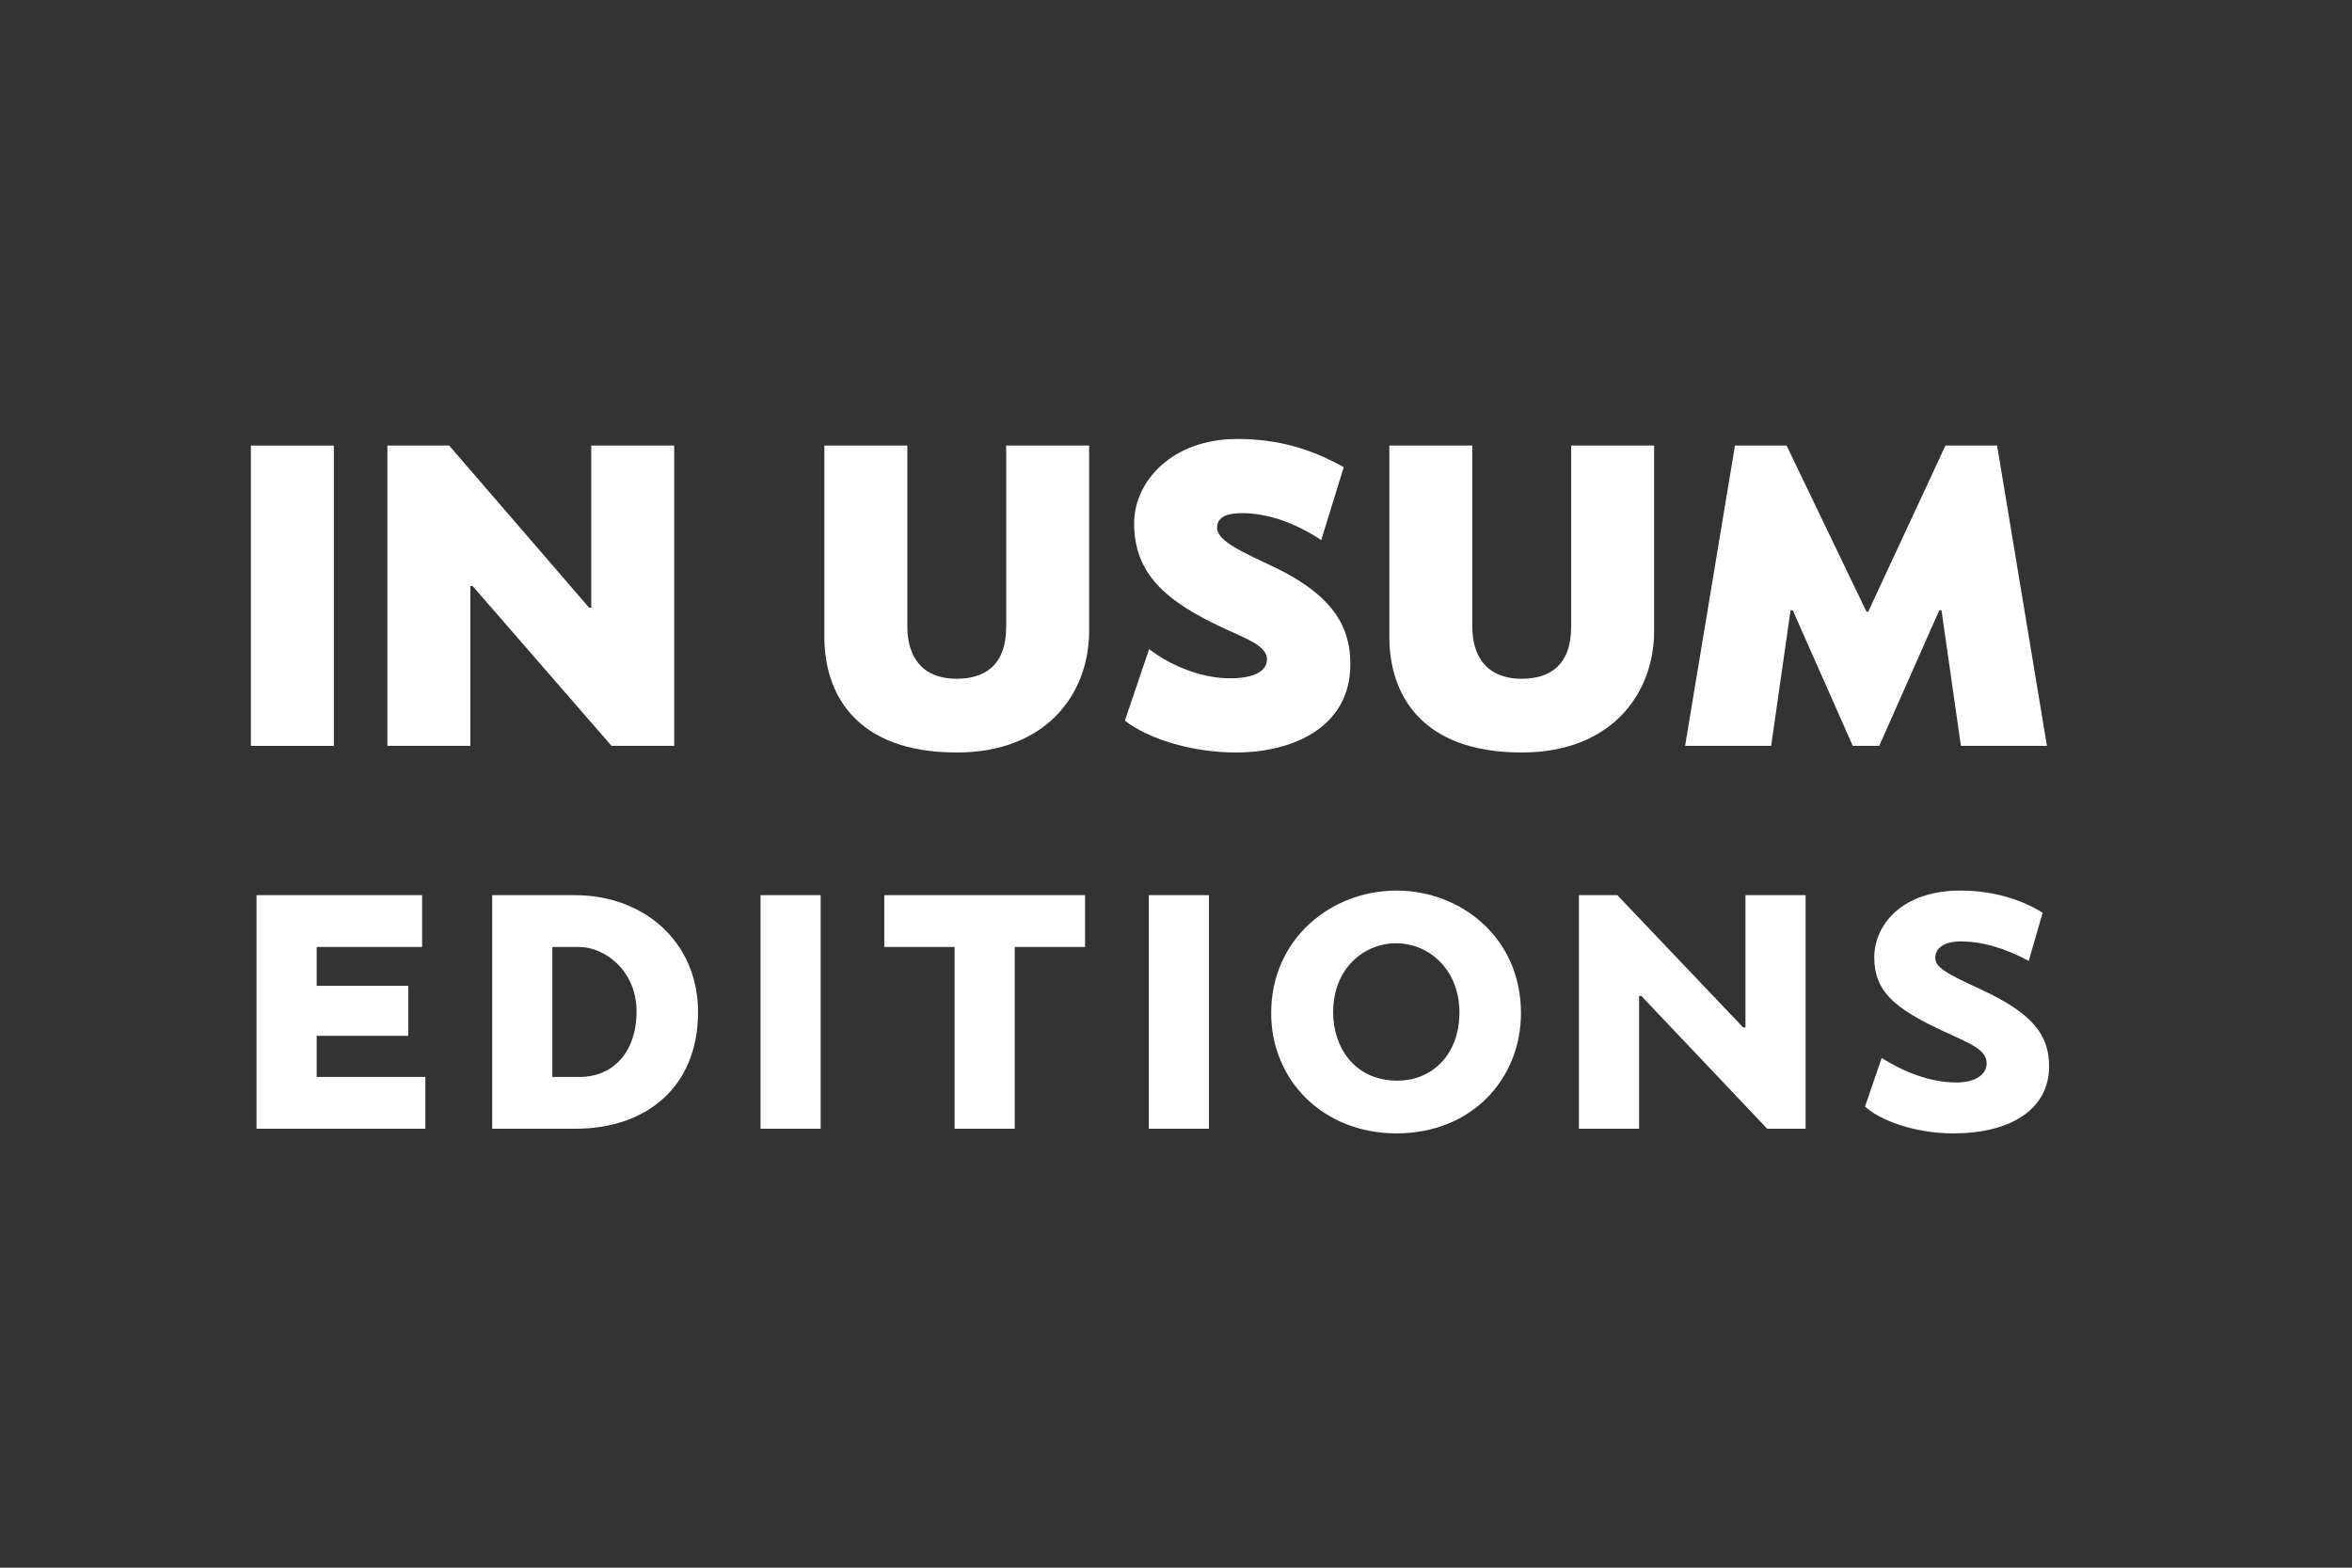 <svg width="75" height="50" viewBox="0 0 75 50" fill="none" xmlns="http://www.w3.org/2000/svg">
<rect x="0" y="0" width="75" height="50" fill="#333333" stroke="none"/>
<path d="M13.46 28.551H8.18V36H13.564V34.348H10.098V33.035H13.018V31.442H10.098V30.203H13.46V28.551ZM17.613 34.348V30.203H18.469C19.295 30.203 20.298 30.97 20.298 32.254C20.298 33.581 19.531 34.348 18.483 34.348H17.613ZM18.351 36C20.622 36 22.259 34.658 22.259 32.283C22.259 30.041 20.534 28.551 18.336 28.551H15.696V36H18.351ZM26.169 28.551H24.252V36H26.169V28.551ZM34.6 30.203V28.551H28.198V30.203H30.44V36H32.358V30.203H34.6ZM38.55 28.551H36.633V36H38.55V28.551ZM48.5 32.312C48.5 29.893 46.568 28.404 44.532 28.404C42.452 28.404 40.535 29.938 40.535 32.312C40.535 34.466 42.202 36.148 44.532 36.148C46.936 36.148 48.5 34.407 48.5 32.312ZM46.538 32.283C46.538 33.655 45.653 34.466 44.562 34.466C43.205 34.466 42.511 33.419 42.511 32.283C42.511 30.882 43.5 30.085 44.517 30.085C45.609 30.085 46.538 30.97 46.538 32.283ZM51.574 28.551H50.349V36H52.267V31.767H52.341L56.353 36H57.577V28.551H55.659V32.77H55.586L51.574 28.551ZM59.471 35.292C59.913 35.705 61.005 36.148 62.288 36.148C64.073 36.148 65.341 35.41 65.341 34.009C65.341 32.991 64.796 32.312 63.173 31.56C62.023 31.029 61.713 30.852 61.713 30.543C61.713 30.262 61.964 30.026 62.524 30.026C63.217 30.026 63.94 30.247 64.692 30.646L65.135 29.112C64.456 28.684 63.542 28.404 62.509 28.404C60.666 28.404 59.766 29.48 59.766 30.543C59.766 31.605 60.4 32.15 61.904 32.858C62.863 33.301 63.35 33.478 63.35 33.92C63.35 34.215 63.07 34.525 62.377 34.525C61.521 34.525 60.651 34.156 60.002 33.743L59.471 35.292Z" fill="white"/>
<path d="M10.646 14.211H8V23.789H10.646V14.211Z" fill="white"/>
<path d="M14.323 14.211H12.353V23.789H14.998V18.69H15.069L19.501 23.789H21.499V14.211H18.854V19.38H18.784L14.323 14.211Z" fill="white"/>
<path d="M34.73 14.211H32.085V19.986C32.085 21.239 31.381 21.648 30.509 21.648C29.355 21.648 28.933 20.887 28.933 19.986V14.211H26.287V20.31C26.287 22.113 27.272 24 30.509 24C33.379 24 34.73 22.113 34.73 20.127V14.211Z" fill="white"/>
<path d="M35.869 22.986C36.615 23.563 37.994 24 39.416 24C41.16 24 43.06 23.239 43.06 21.183C43.06 20.113 42.638 19.056 40.654 18.099C39.655 17.62 38.81 17.268 38.81 16.831C38.81 16.465 39.176 16.366 39.599 16.366C40.386 16.366 41.259 16.648 42.131 17.225L42.849 14.901C41.878 14.352 40.809 14 39.458 14C37.375 14 36.165 15.352 36.165 16.69C36.165 18.296 37.164 19.183 39.064 20.056C39.767 20.38 40.401 20.606 40.401 21.028C40.401 21.366 40.063 21.634 39.219 21.634C38.374 21.634 37.403 21.282 36.643 20.704L35.869 22.986Z" fill="white"/>
<path d="M52.746 14.211H50.1V19.986C50.1 21.239 49.397 21.648 48.525 21.648C47.371 21.648 46.948 20.887 46.948 19.986V14.211H44.303V20.31C44.303 22.113 45.288 24 48.525 24C51.395 24 52.746 22.113 52.746 20.127V14.211Z" fill="white"/>
<path d="M61.91 19.465L62.529 23.789H65.273L63.683 14.211H62.036L59.574 19.507H59.517L56.97 14.211H55.324L53.734 23.789H56.478L57.097 19.465H57.167L59.081 23.789H59.925L61.839 19.465H61.91Z" fill="white"/>
</svg>

